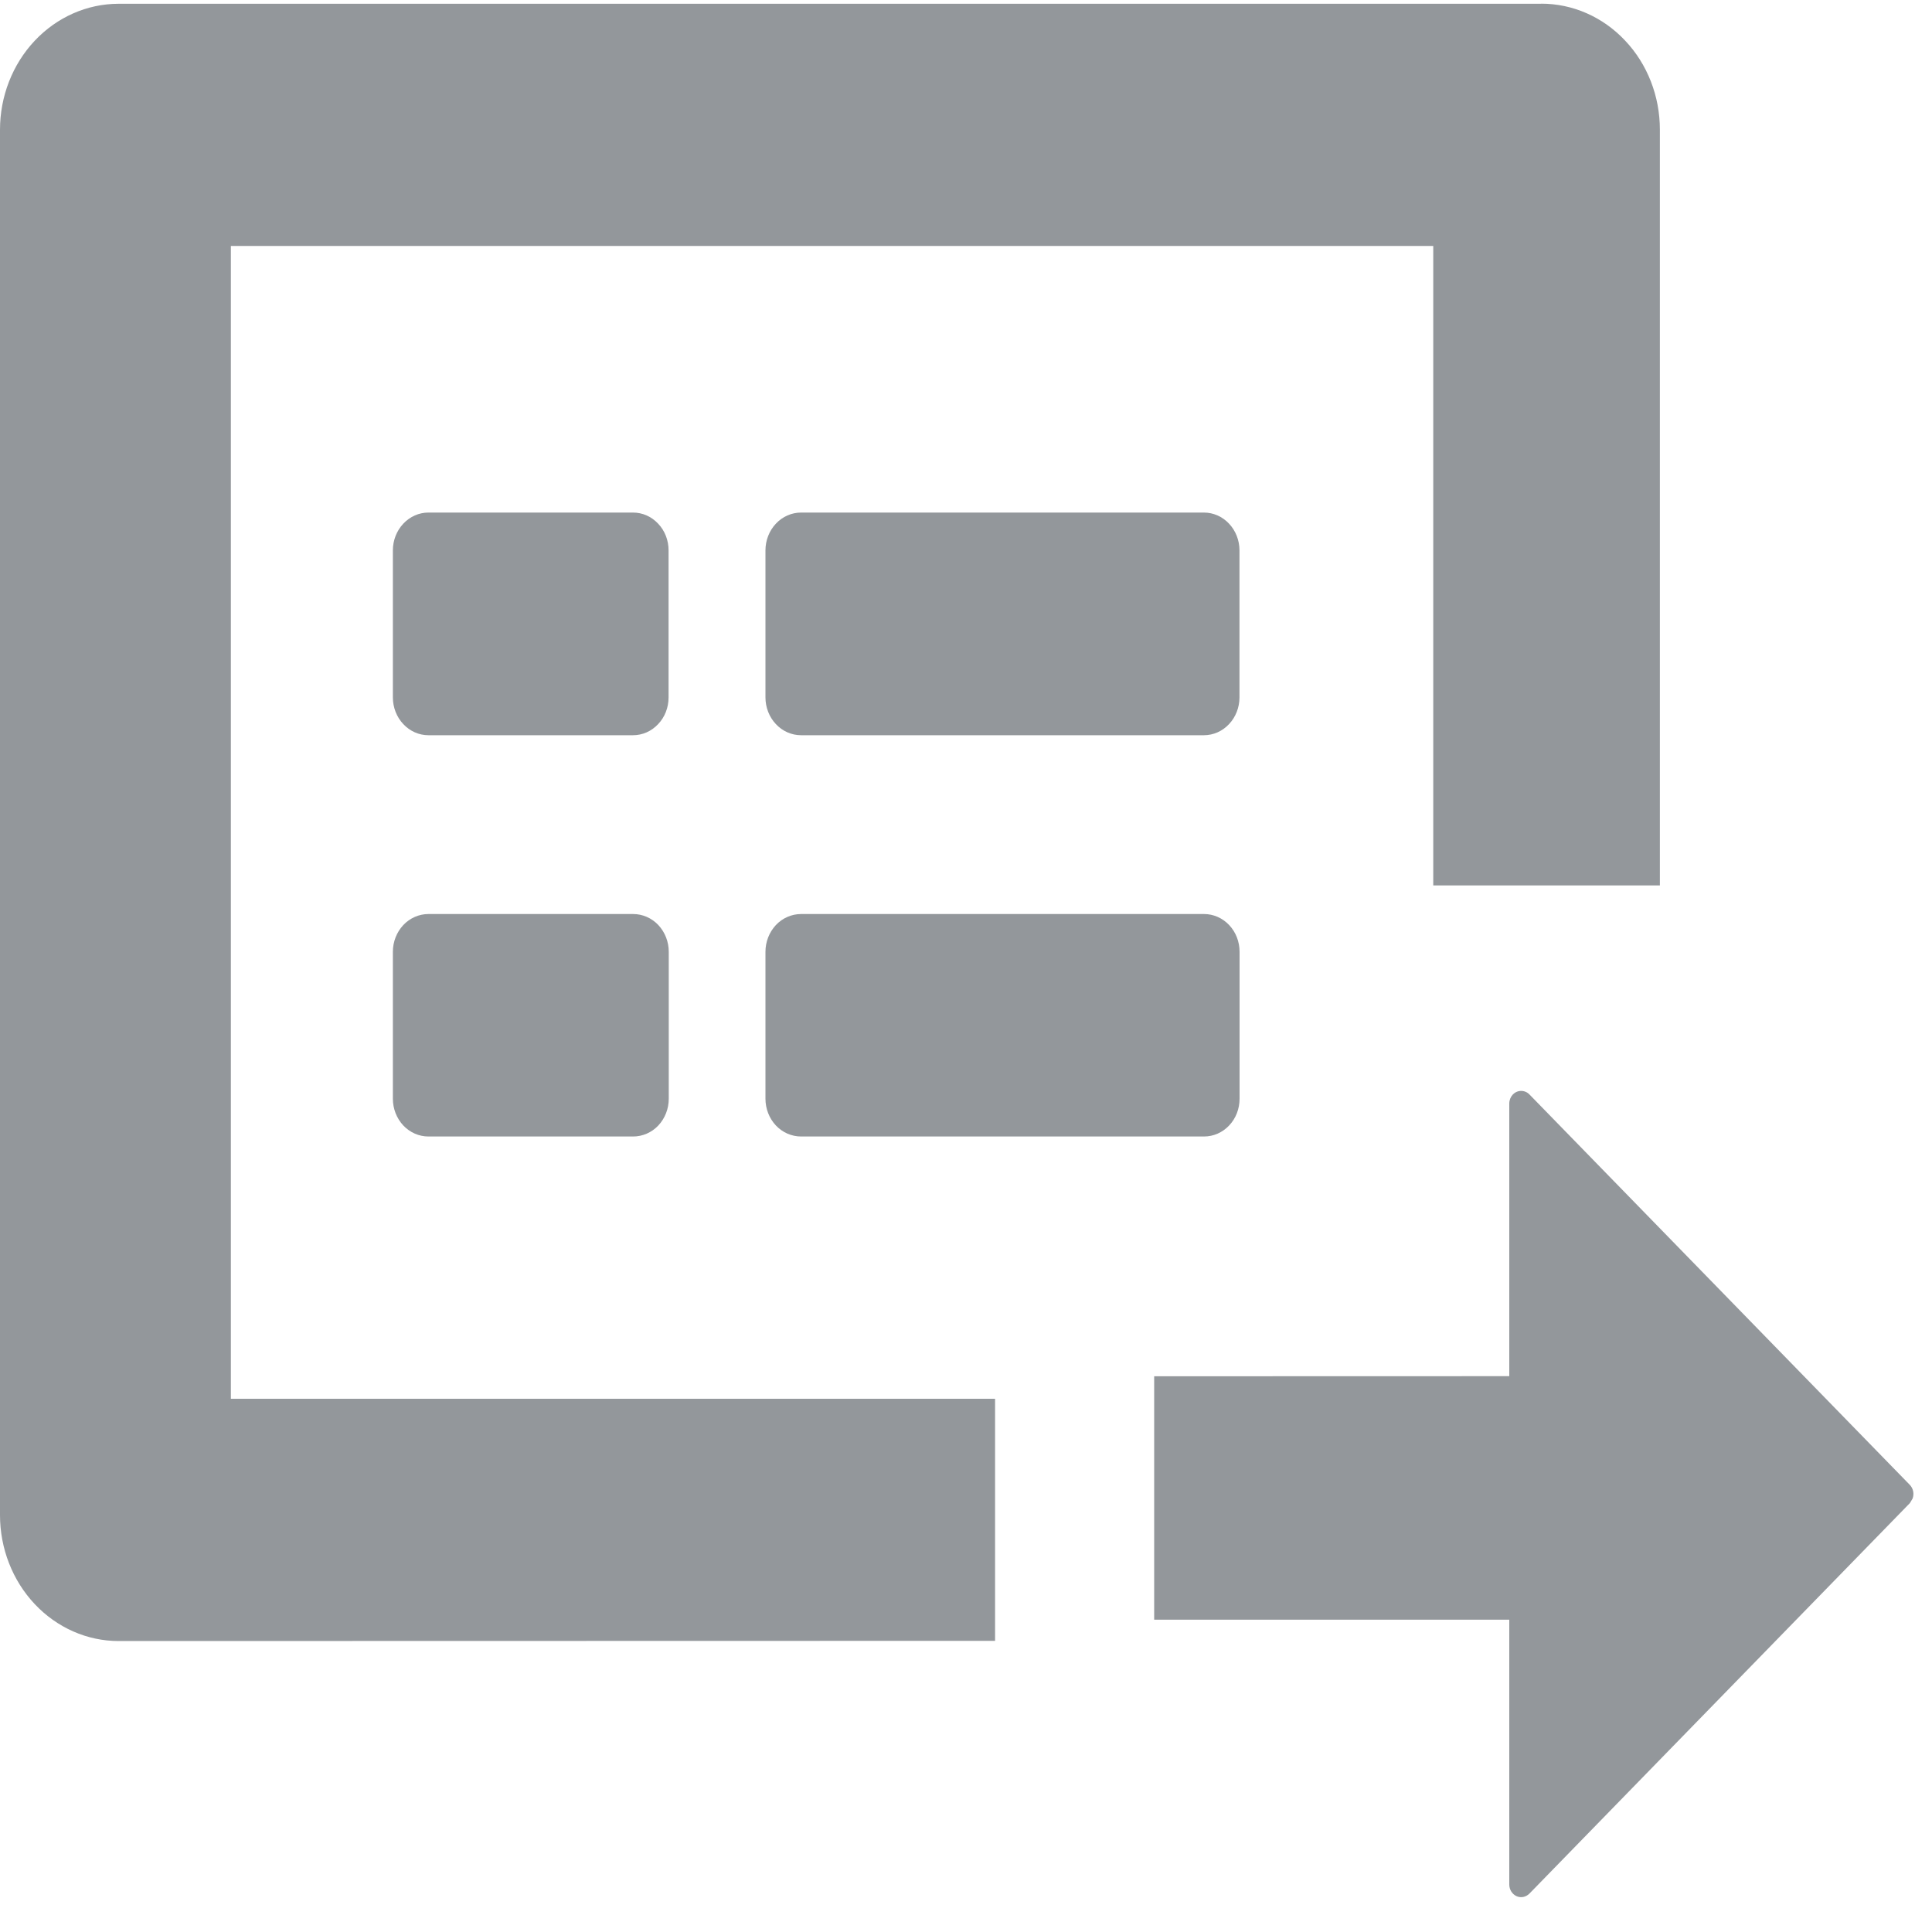 <svg width="20" height="20" viewBox="0 0 20 20" fill="none" xmlns="http://www.w3.org/2000/svg">
<g clip-path="url(#clip0_30_254)">
<path fill-rule="evenodd" clip-rule="evenodd" d="M15.747 11.293C15.779 11.293 15.81 11.306 15.833 11.33L19.771 15.372C19.788 15.39 19.8 15.413 19.805 15.438C19.81 15.463 19.808 15.489 19.799 15.513L19.771 15.56L15.833 19.602C15.815 19.62 15.793 19.632 15.77 19.637C15.746 19.642 15.721 19.639 15.699 19.629C15.677 19.619 15.658 19.602 15.644 19.58C15.631 19.559 15.624 19.534 15.624 19.508V16.767H11.948V14.247L15.624 14.246V11.424C15.624 11.389 15.637 11.356 15.66 11.331C15.683 11.307 15.714 11.293 15.747 11.293ZM15.955 0.038C16.281 0.038 16.593 0.175 16.823 0.42C17.054 0.664 17.183 0.996 17.183 1.342V9.166H14.837V2.546H2.39V14.48H10.301V16.986L1.228 16.988C0.902 16.988 0.59 16.85 0.36 16.606C0.129 16.361 0 16.029 0 15.684V1.343C0 0.998 0.129 0.666 0.36 0.421C0.59 0.177 0.902 0.039 1.228 0.039H15.955V0.038ZM6.554 9.462C6.652 9.462 6.746 9.503 6.815 9.576C6.884 9.65 6.923 9.749 6.923 9.853V11.374C6.923 11.478 6.884 11.577 6.815 11.651C6.746 11.724 6.652 11.765 6.554 11.765H4.435C4.338 11.765 4.244 11.724 4.175 11.651C4.106 11.577 4.067 11.478 4.067 11.374V9.853C4.067 9.749 4.106 9.65 4.175 9.576C4.244 9.503 4.338 9.462 4.435 9.462H6.553H6.554ZM12.464 9.462C12.562 9.462 12.655 9.503 12.724 9.576C12.794 9.65 12.832 9.749 12.832 9.853V11.374C12.832 11.478 12.794 11.577 12.724 11.651C12.655 11.724 12.562 11.765 12.464 11.765H8.293C8.195 11.765 8.101 11.724 8.032 11.651C7.963 11.577 7.924 11.478 7.924 11.374V9.853C7.924 9.749 7.963 9.65 8.032 9.576C8.101 9.503 8.195 9.462 8.293 9.462H12.464ZM6.553 5.306C6.651 5.306 6.744 5.347 6.813 5.421C6.883 5.494 6.921 5.594 6.921 5.697V7.22C6.921 7.323 6.883 7.423 6.813 7.496C6.744 7.57 6.651 7.611 6.553 7.611H4.435C4.338 7.611 4.244 7.57 4.175 7.496C4.106 7.423 4.067 7.323 4.067 7.22V5.697C4.067 5.594 4.106 5.494 4.175 5.421C4.244 5.347 4.338 5.306 4.435 5.306H6.553ZM12.463 5.306C12.56 5.306 12.654 5.347 12.723 5.421C12.792 5.494 12.831 5.594 12.831 5.697V7.22C12.831 7.323 12.792 7.423 12.723 7.496C12.654 7.57 12.56 7.611 12.463 7.611H8.293C8.195 7.611 8.101 7.57 8.032 7.496C7.963 7.423 7.924 7.323 7.924 7.22V5.697C7.924 5.594 7.963 5.494 8.032 5.421C8.101 5.347 8.195 5.306 8.293 5.306H12.463Z" fill="#93979B"/>
</g>
<defs>
<clipPath id="clip0_30_254">
<rect width="20" height="20" fill="white"/>
</clipPath>
</defs>
</svg>
